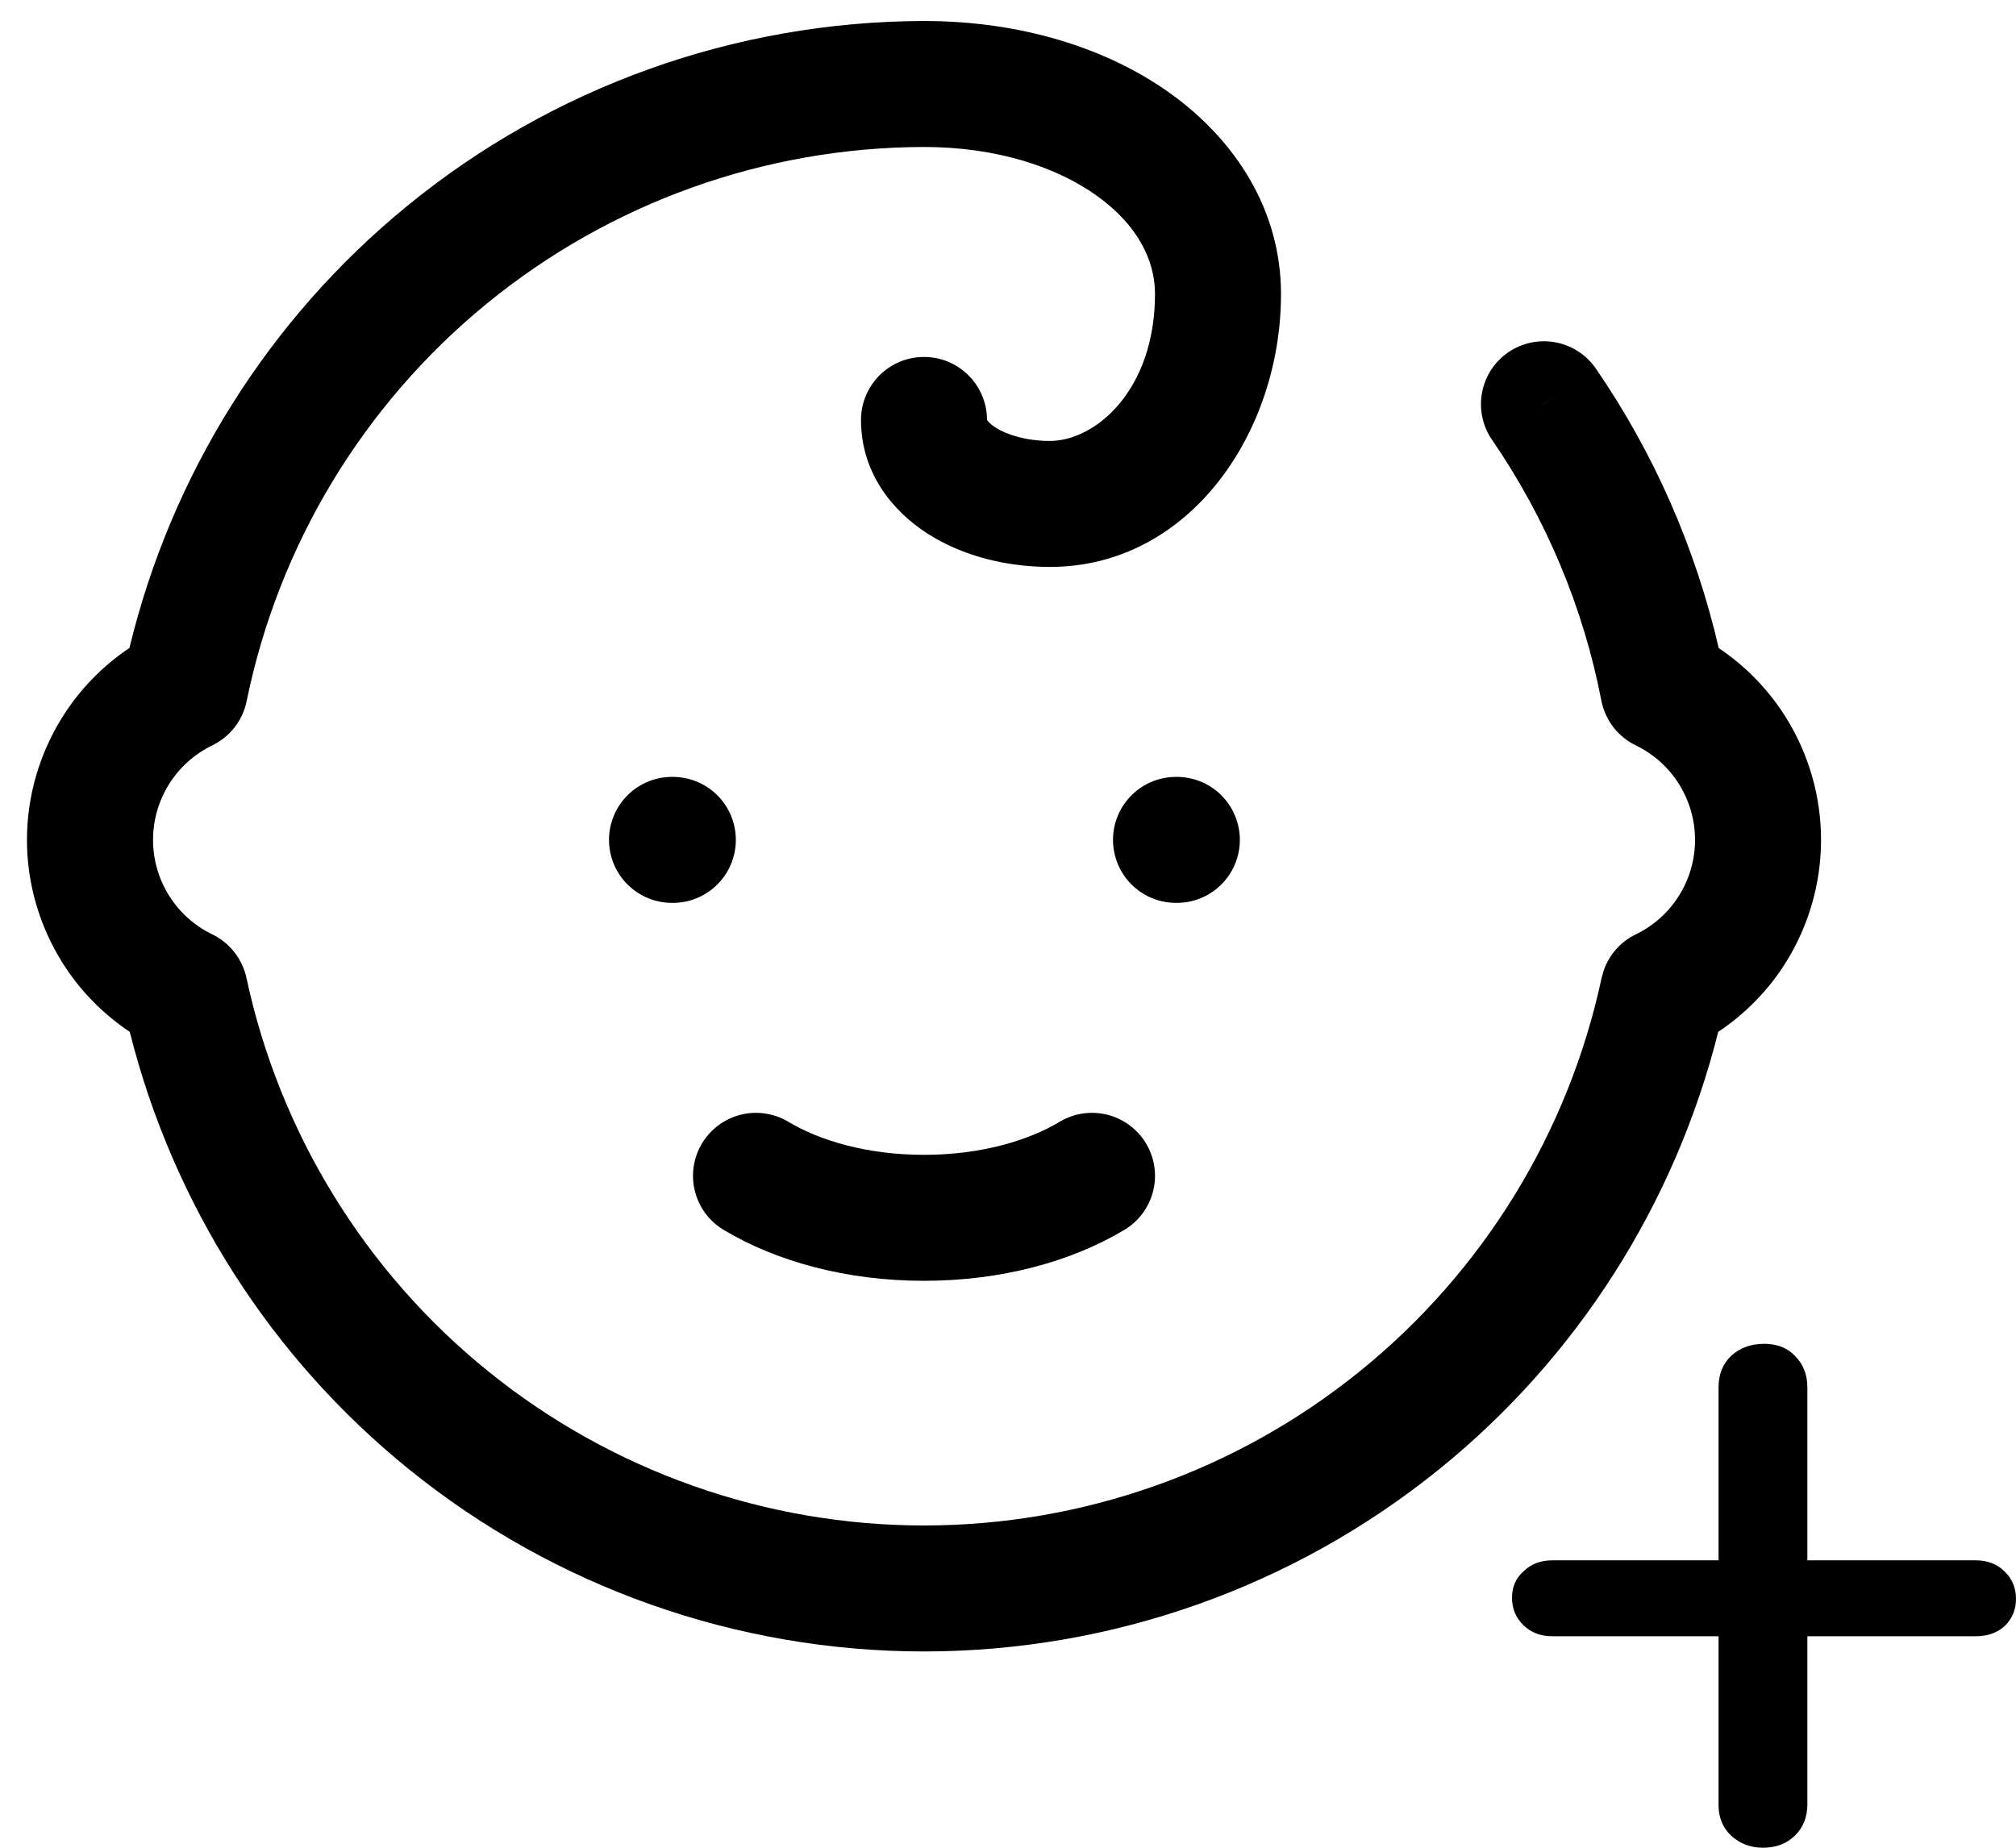<svg width="24" height="22" viewBox="0 0 24 22" fill="none" xmlns="http://www.w3.org/2000/svg">
<g clip-path="url(#clip0_76_446)">
<path d="M9 14C9.5 14.3 10.2 14.5 11 14.5C11.8 14.5 12.5 14.3 13 14" stroke="black" stroke-width="1.5" stroke-linecap="round" stroke-linejoin="round"/>
<path d="M14 10H14.01" stroke="black" stroke-width="1.5" stroke-linecap="round" stroke-linejoin="round"/>
<path d="M11 0.25C12.131 0.25 13.166 0.56 13.938 1.116C14.714 1.675 15.25 2.509 15.25 3.5C15.25 5.154 14.157 6.75 12.5 6.75C11.986 6.75 11.465 6.623 11.048 6.357C10.626 6.089 10.25 5.629 10.25 5C10.25 4.586 10.586 4.25 11 4.25C11.414 4.25 11.75 4.586 11.75 5V4.998C11.751 4.999 11.752 5.002 11.754 5.005C11.763 5.019 11.79 5.052 11.854 5.092C11.986 5.176 12.215 5.25 12.5 5.25C13.042 5.25 13.75 4.645 13.75 3.5C13.75 3.092 13.536 2.675 13.062 2.334C12.585 1.99 11.869 1.75 11 1.75C9.102 1.754 7.264 2.414 5.795 3.615C4.326 4.817 3.315 6.489 2.936 8.35C2.889 8.578 2.737 8.773 2.527 8.875C2.316 8.977 2.137 9.137 2.013 9.336C1.888 9.535 1.822 9.765 1.822 10C1.822 10.235 1.888 10.465 2.013 10.664C2.137 10.863 2.316 11.023 2.527 11.125C2.735 11.226 2.885 11.417 2.934 11.643C3.329 13.488 4.346 15.143 5.814 16.329C7.282 17.515 9.113 18.163 11 18.163C12.887 18.163 14.719 17.516 16.186 16.329C17.654 15.143 18.672 13.488 19.067 11.643L19.09 11.56C19.154 11.37 19.292 11.213 19.474 11.125C19.685 11.023 19.864 10.863 19.988 10.664C20.113 10.465 20.179 10.235 20.179 10C20.179 9.765 20.113 9.535 19.988 9.336C19.864 9.137 19.685 8.977 19.474 8.875C19.261 8.772 19.11 8.575 19.064 8.343C18.849 7.23 18.405 6.173 17.763 5.238L18.381 4.813L18.998 4.388C19.691 5.396 20.186 6.526 20.461 7.716C20.78 7.93 21.053 8.211 21.259 8.539C21.533 8.977 21.679 9.483 21.679 10C21.679 10.517 21.533 11.023 21.259 11.461C21.052 11.791 20.777 12.071 20.455 12.286C19.941 14.334 18.777 16.165 17.13 17.496C15.395 18.898 13.231 19.663 11 19.663C8.769 19.663 6.606 18.898 4.871 17.496C3.224 16.165 2.059 14.335 1.545 12.286C1.223 12.071 0.949 11.791 0.742 11.461C0.468 11.023 0.321 10.517 0.321 10C0.321 9.483 0.468 8.977 0.742 8.539C0.948 8.21 1.221 7.929 1.541 7.715C2.039 5.651 3.197 3.802 4.845 2.454C6.581 1.033 8.755 0.255 10.999 0.25H11ZM17.955 4.195C18.296 3.961 18.763 4.047 18.998 4.388L17.763 5.238C17.528 4.897 17.614 4.43 17.955 4.195Z" fill="black"/>
<path d="M8 10H8.01" stroke="black" stroke-width="1.5" stroke-linecap="round" stroke-linejoin="round"/>
<path d="M18.48 19.482C18.34 19.482 18.225 19.438 18.135 19.349C18.045 19.261 18 19.153 18 19.024C18 18.896 18.045 18.791 18.135 18.711C18.225 18.622 18.34 18.578 18.48 18.578H23.52C23.66 18.578 23.775 18.622 23.865 18.711C23.955 18.799 24 18.908 24 19.036C24 19.165 23.955 19.273 23.865 19.361C23.775 19.442 23.66 19.482 23.52 19.482H18.48ZM20.988 22C20.84 22 20.713 21.952 20.607 21.855C20.508 21.759 20.459 21.639 20.459 21.494V16.518C20.459 16.366 20.508 16.241 20.607 16.145C20.713 16.048 20.844 16 21 16C21.156 16 21.279 16.048 21.369 16.145C21.467 16.241 21.516 16.366 21.516 16.518V21.482C21.516 21.634 21.467 21.759 21.369 21.855C21.27 21.952 21.143 22 20.988 22Z" fill="black"/>
</g>
<defs>
<clipPath id="clip0_76_446">
<rect width="24" height="22" fill="white"/>
</clipPath>
</defs>
</svg>
